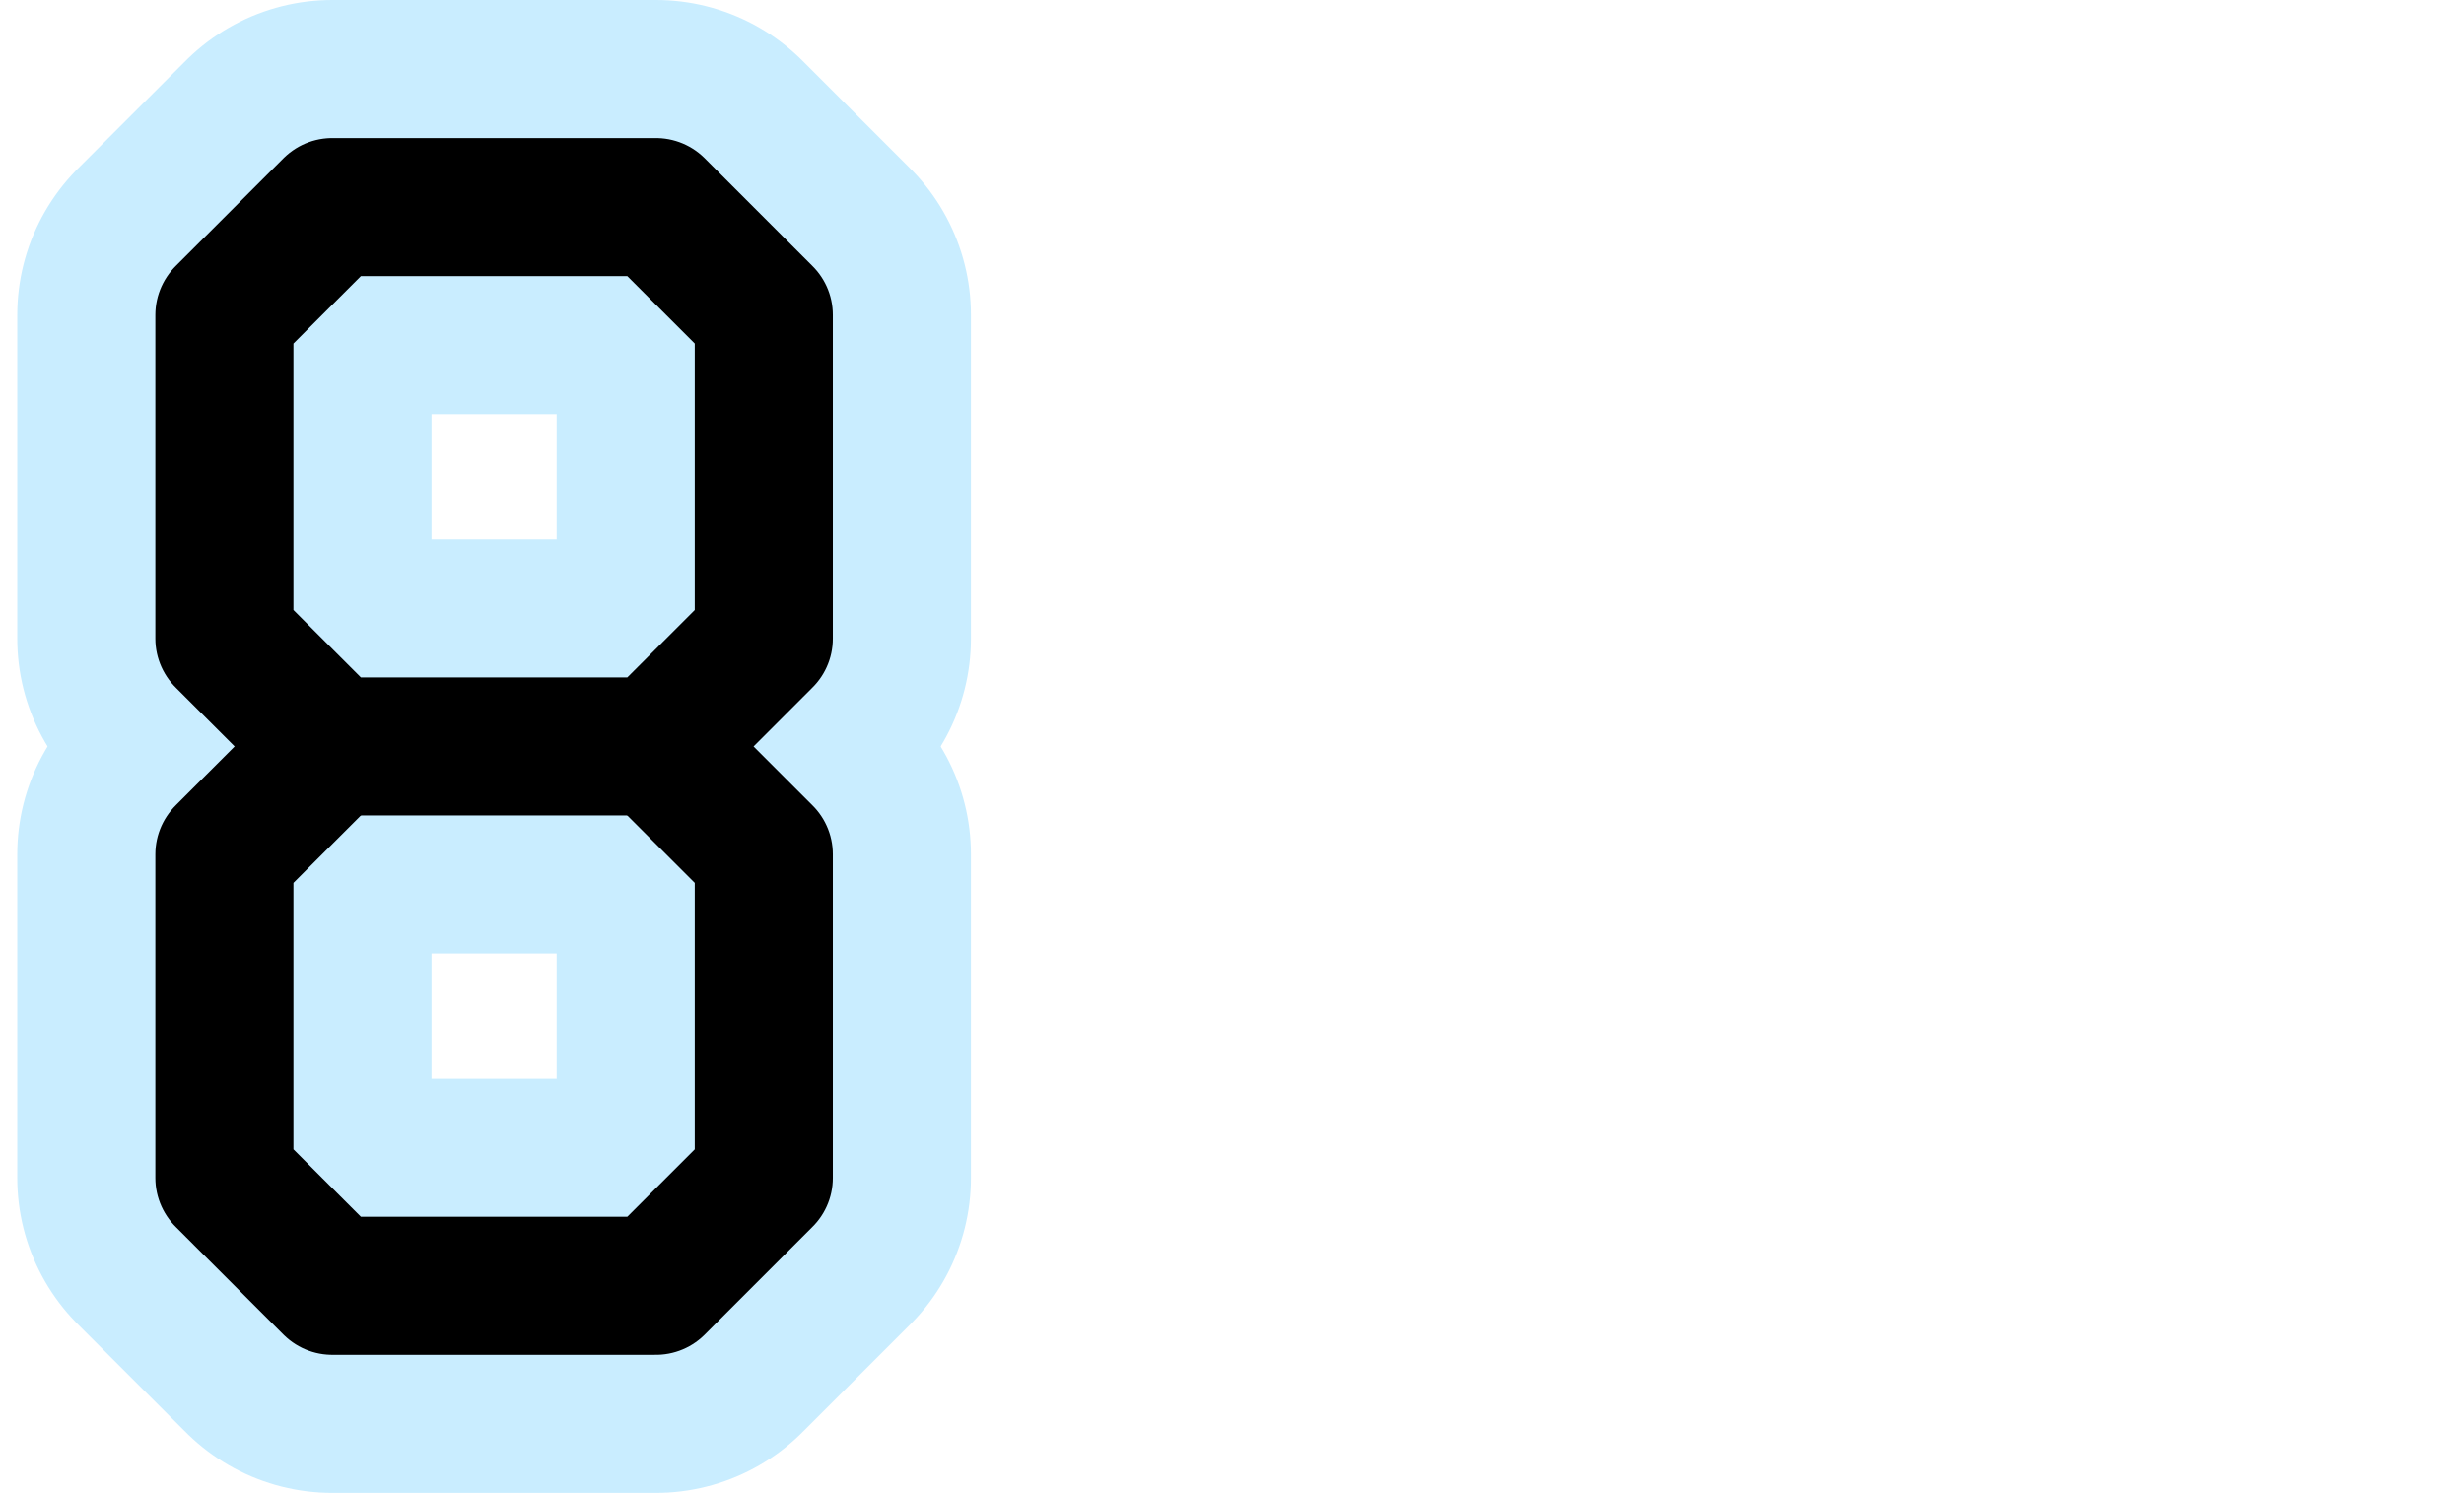 <?xml version="1.0" encoding="UTF-8"?>

<svg xmlns="http://www.w3.org/2000/svg" version="1.2" baseProfile="tiny" xml:space="preserve" style="shape-rendering:geometricPrecision; fill-rule:evenodd;" width="5.71mm" height="3.46mm" viewBox="-5.23 -1.73 5.71 3.46">
  <title>SAFCON38</title>
  <desc>contour label</desc>
  <rect style="stroke:black;stroke-width:0.32;display:none;" fill="none" x="-4.75" y="-1.25" height="2.5" width="1.25"/>
  <rect style="stroke:blue;stroke-width:0.32;display:none;" fill="none" x="-4.75" y="-1.25" height="2.5" width="4.75"/>
  <path d=" M -3.71,-1.25 L -4.46,-1.25 L -4.71,-1 L -4.71,-0.25 L -4.46,0 L -3.71,0 L -3.46,-0.25 L -3.46,-1 L -3.71,-1.25" style="stroke-linecap:round;stroke-linejoin:round;fill:none;stroke:#C9EDFF;" stroke-width="0.96" />
  <path d=" M -4.46,0 L -4.71,0.25 L -4.71,1 L -4.46,1.25 L -3.71,1.25 L -3.46,1 L -3.46,0.25 L -3.71,0" style="stroke-linecap:round;stroke-linejoin:round;fill:none;stroke:#C9EDFF;" stroke-width="0.96" />
  <path d=" M -3.71,-1.25 L -4.46,-1.25 L -4.71,-1 L -4.71,-0.25 L -4.46,0 L -3.71,0 L -3.46,-0.25 L -3.46,-1 L -3.71,-1.25" style="stroke-linecap:round;stroke-linejoin:round;fill:none;stroke:#000000;" stroke-width="0.32" />
  <path d=" M -4.46,0 L -4.71,0.25 L -4.71,1 L -4.46,1.25 L -3.71,1.25 L -3.46,1 L -3.46,0.25 L -3.71,0" style="stroke-linecap:round;stroke-linejoin:round;fill:none;stroke:#000000;" stroke-width="0.32" />
  <circle style="stroke:red;stroke-width:0.64;display:none;" fill="none" cx="0" cy="0" r="1"/>
</svg>
